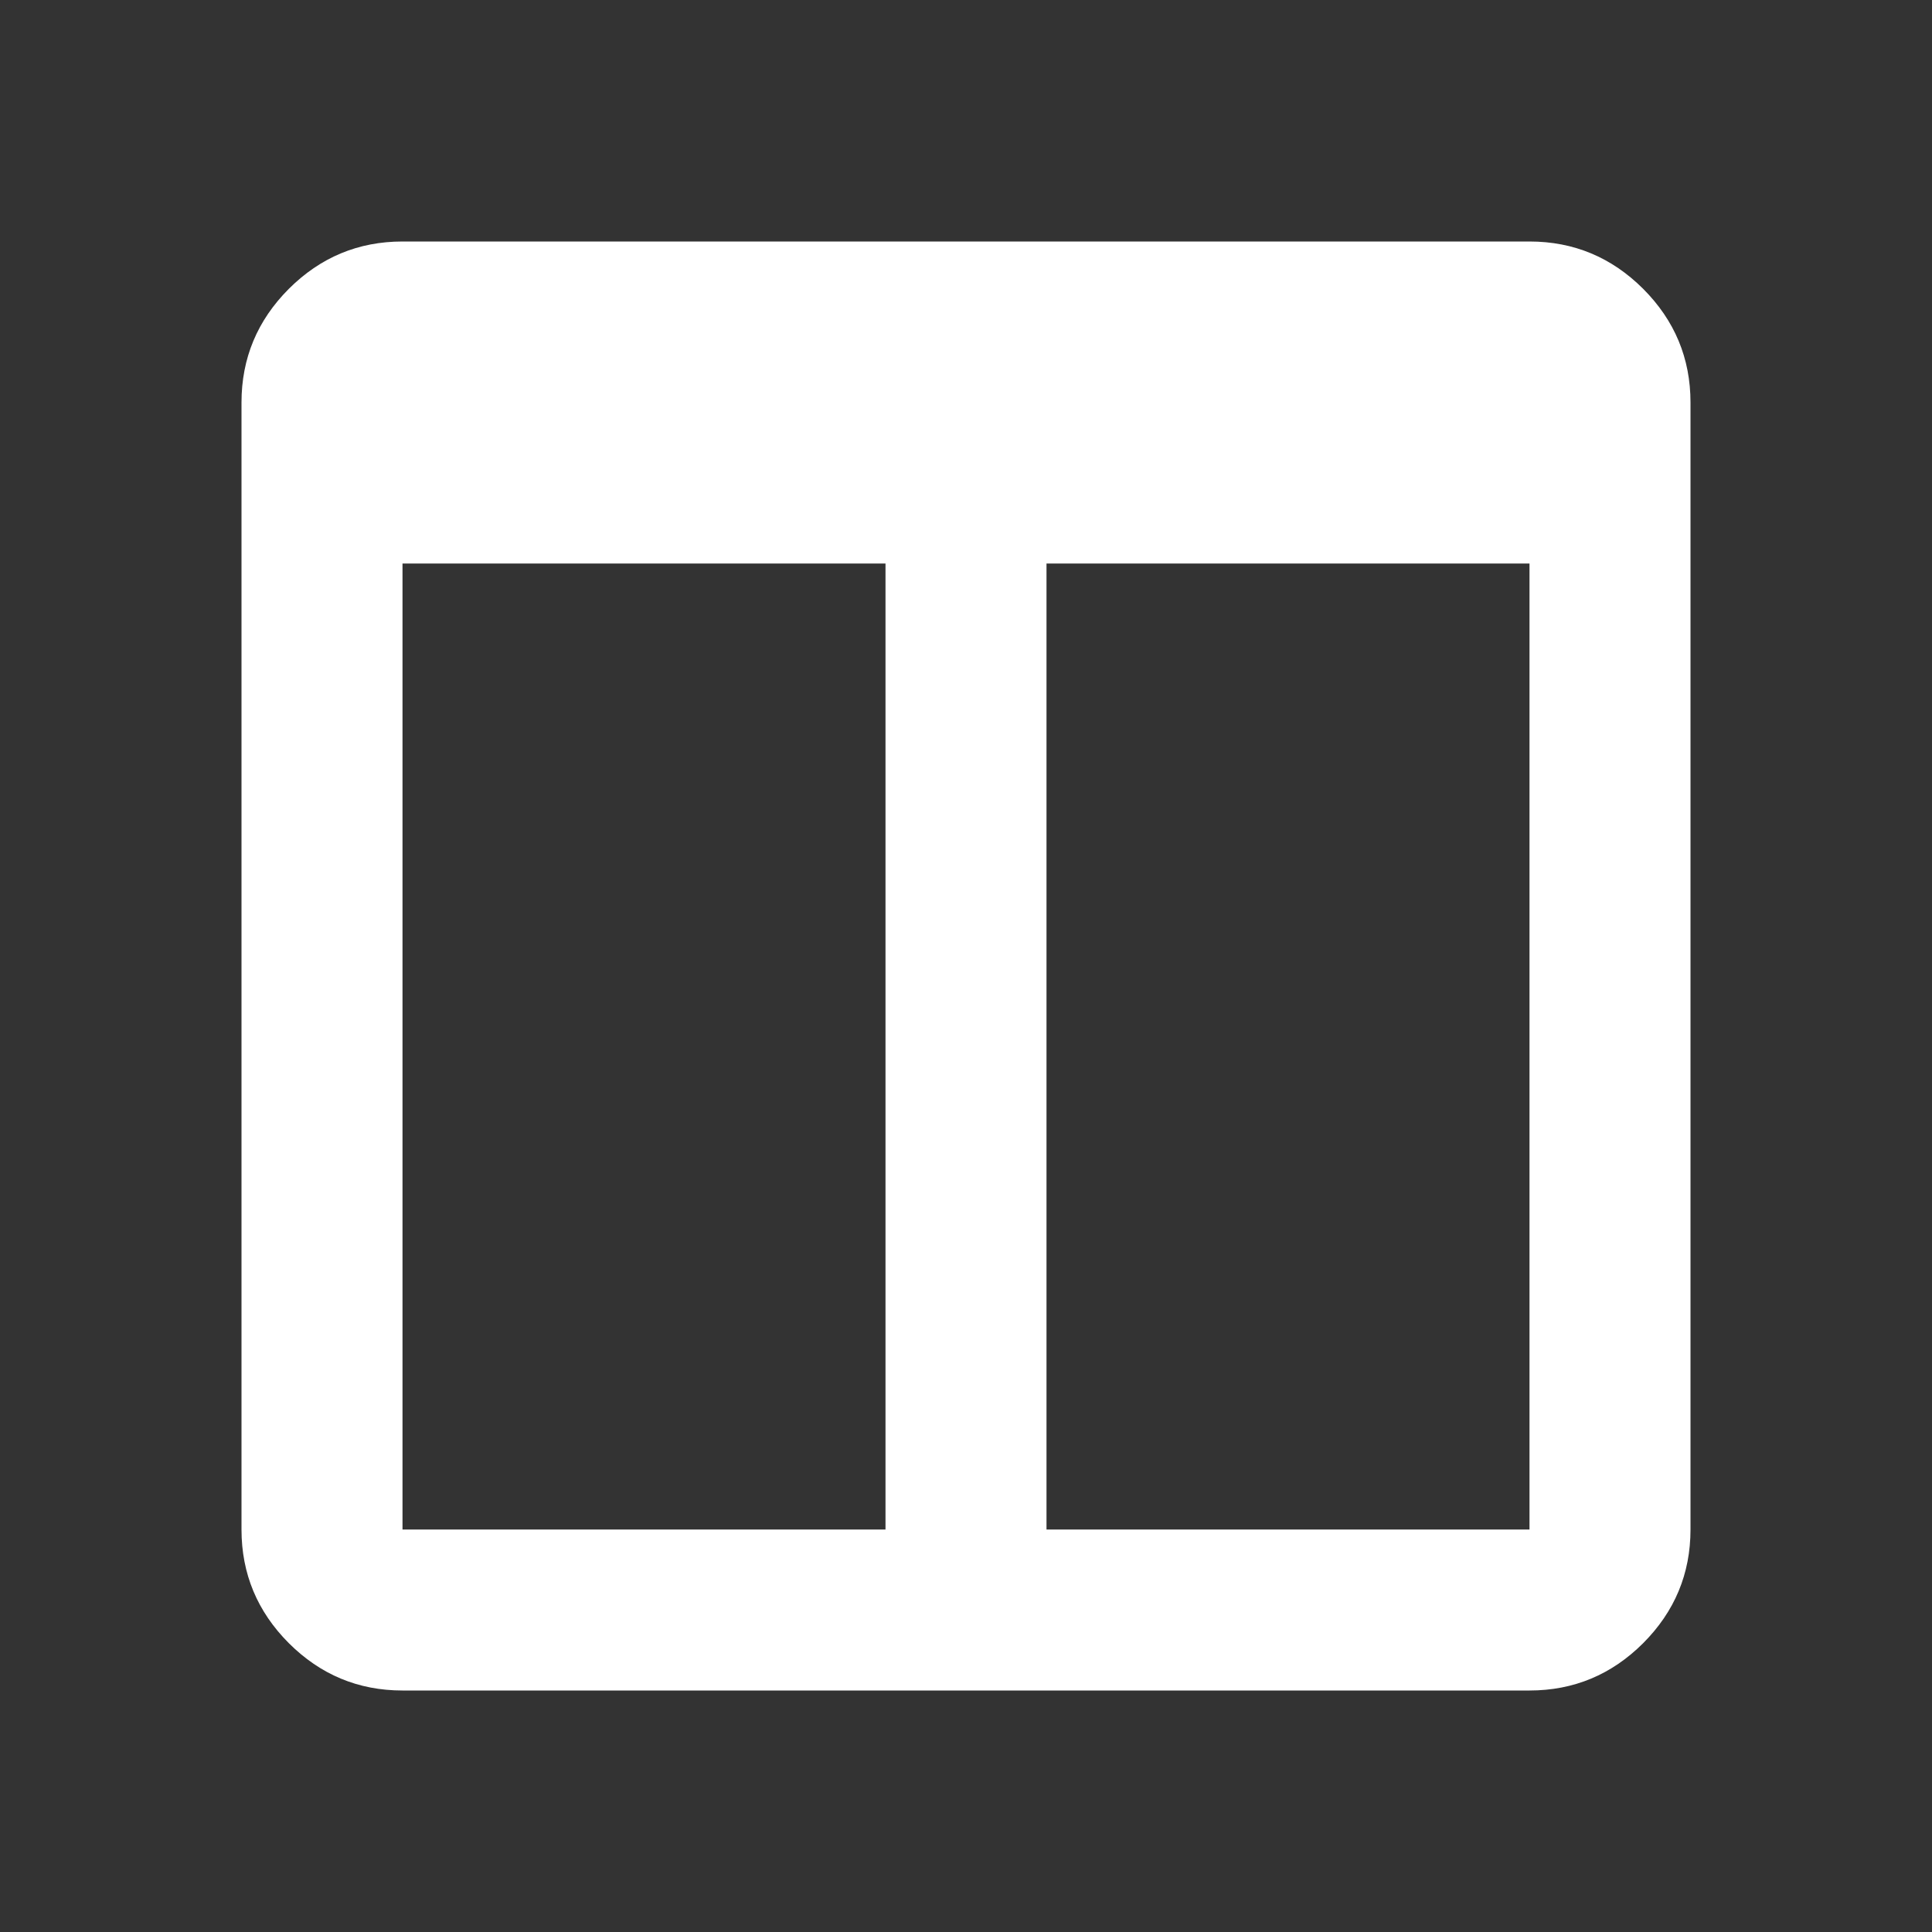 <?xml version="1.0" encoding="UTF-8" standalone="no"?>
<svg
   xmlns:dc="http://purl.org/dc/elements/1.1/"
   xmlns:cc="http://creativecommons.org/ns#"
   xmlns:rdf="http://www.w3.org/1999/02/22-rdf-syntax-ns#"
   xmlns:svg="http://www.w3.org/2000/svg"
   xmlns="http://www.w3.org/2000/svg"
   id="svg4"
   version="1.1"
   width="24"
   height="24">
  <rect width="100%" height="100%" fill="#333333" stroke="none"/>
  <defs
     id="defs8" />
  <g
     style="display:inline"
     id="layer1">
    <path
       id="path823"
       d="M 5 3 C 4.45 3 3.98 3.197 3.588 3.588 C 3.197 3.98 3 4.45 3 5 L 3 19 C 3 19.55 3.197 20.02 3.588 20.412 C 3.98 20.803 4.45 21 5 21 L 19 21 C 19.55 21 20.02 20.803 20.412 20.412 C 20.803 20.02 21 19.55 21 19 L 21 5 C 21 4.45 20.803 3.98 20.412 3.588 C 20.02 3.197 19.55 3 19 3 L 5 3 z M 5 7 L 11 7 L 11 19 L 5 19 L 5 7 z M 13 7 L 19 7 L 19 19 L 13 19 L 13 7 z "
       style="fill:#ffffff" />
  </g>
</svg>
